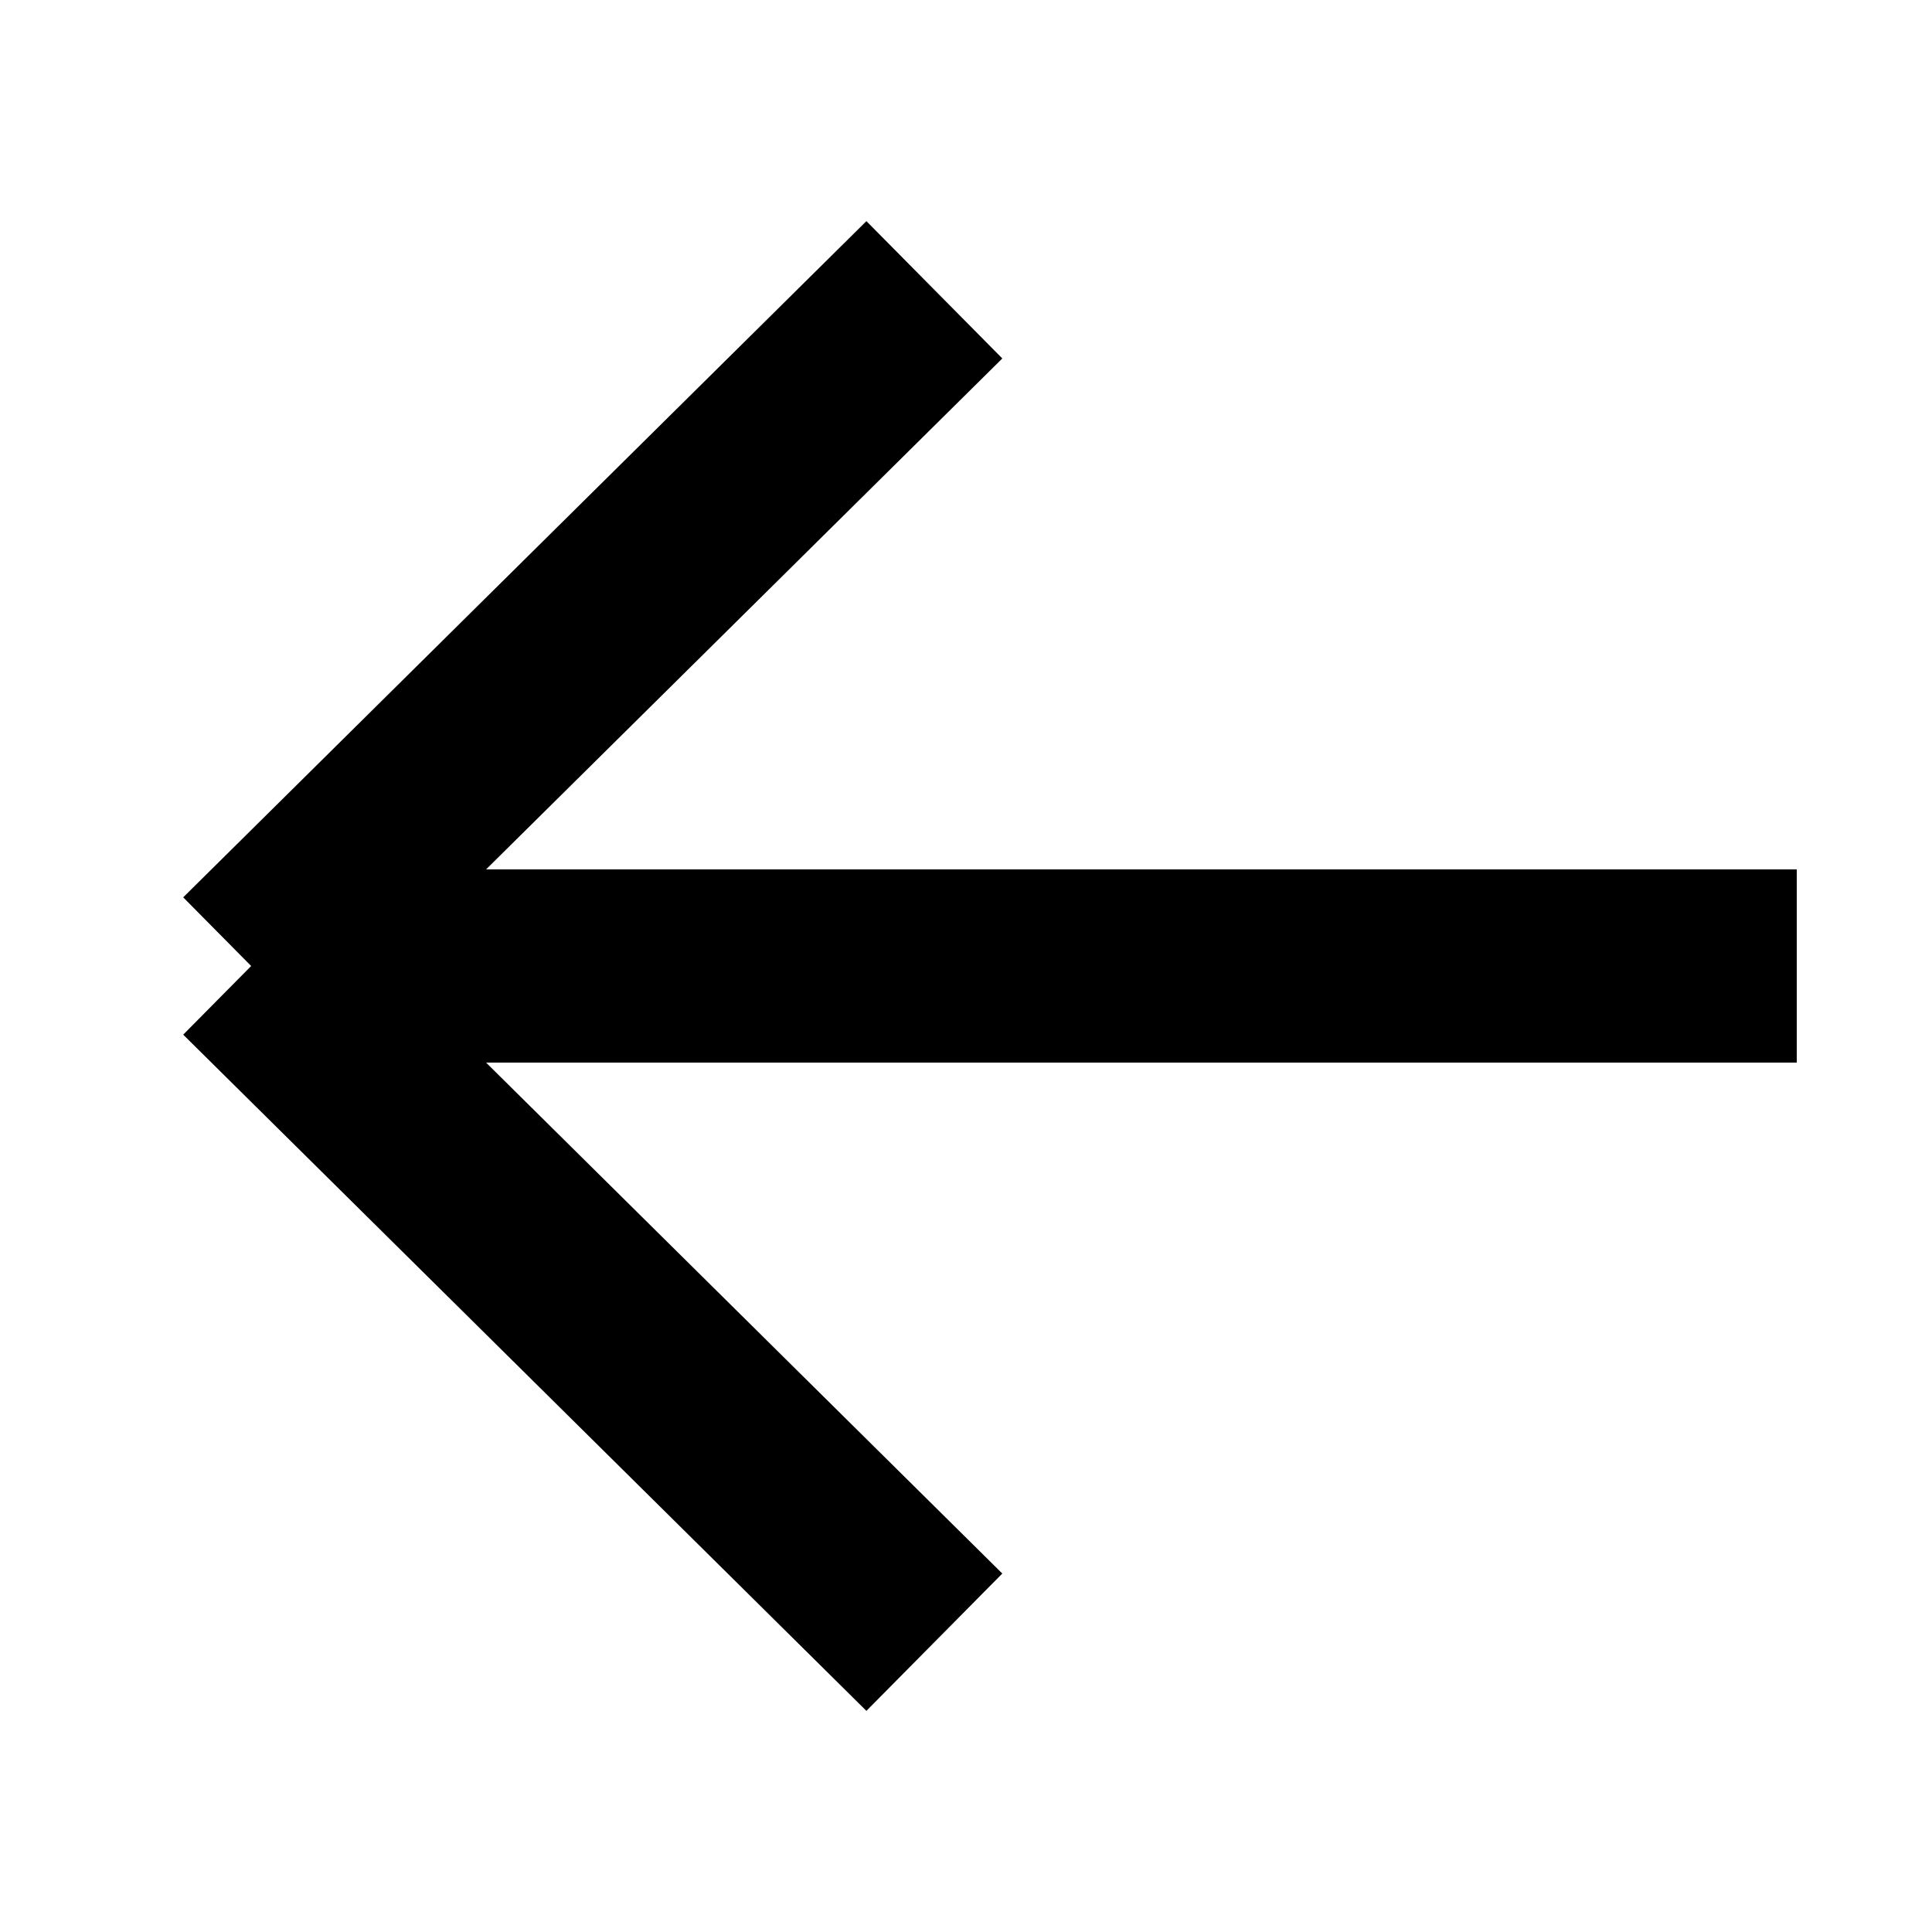 

<svg width="50" height="50" viewBox="0 0 50 50" fill="none" xmlns="http://www.w3.org/2000/svg">
	<path d="M46.5 25H6.5M6.5 25L24.181 7.5M6.5 25L24.181 42.5" stroke="black" stroke-width="5" />
</svg>
